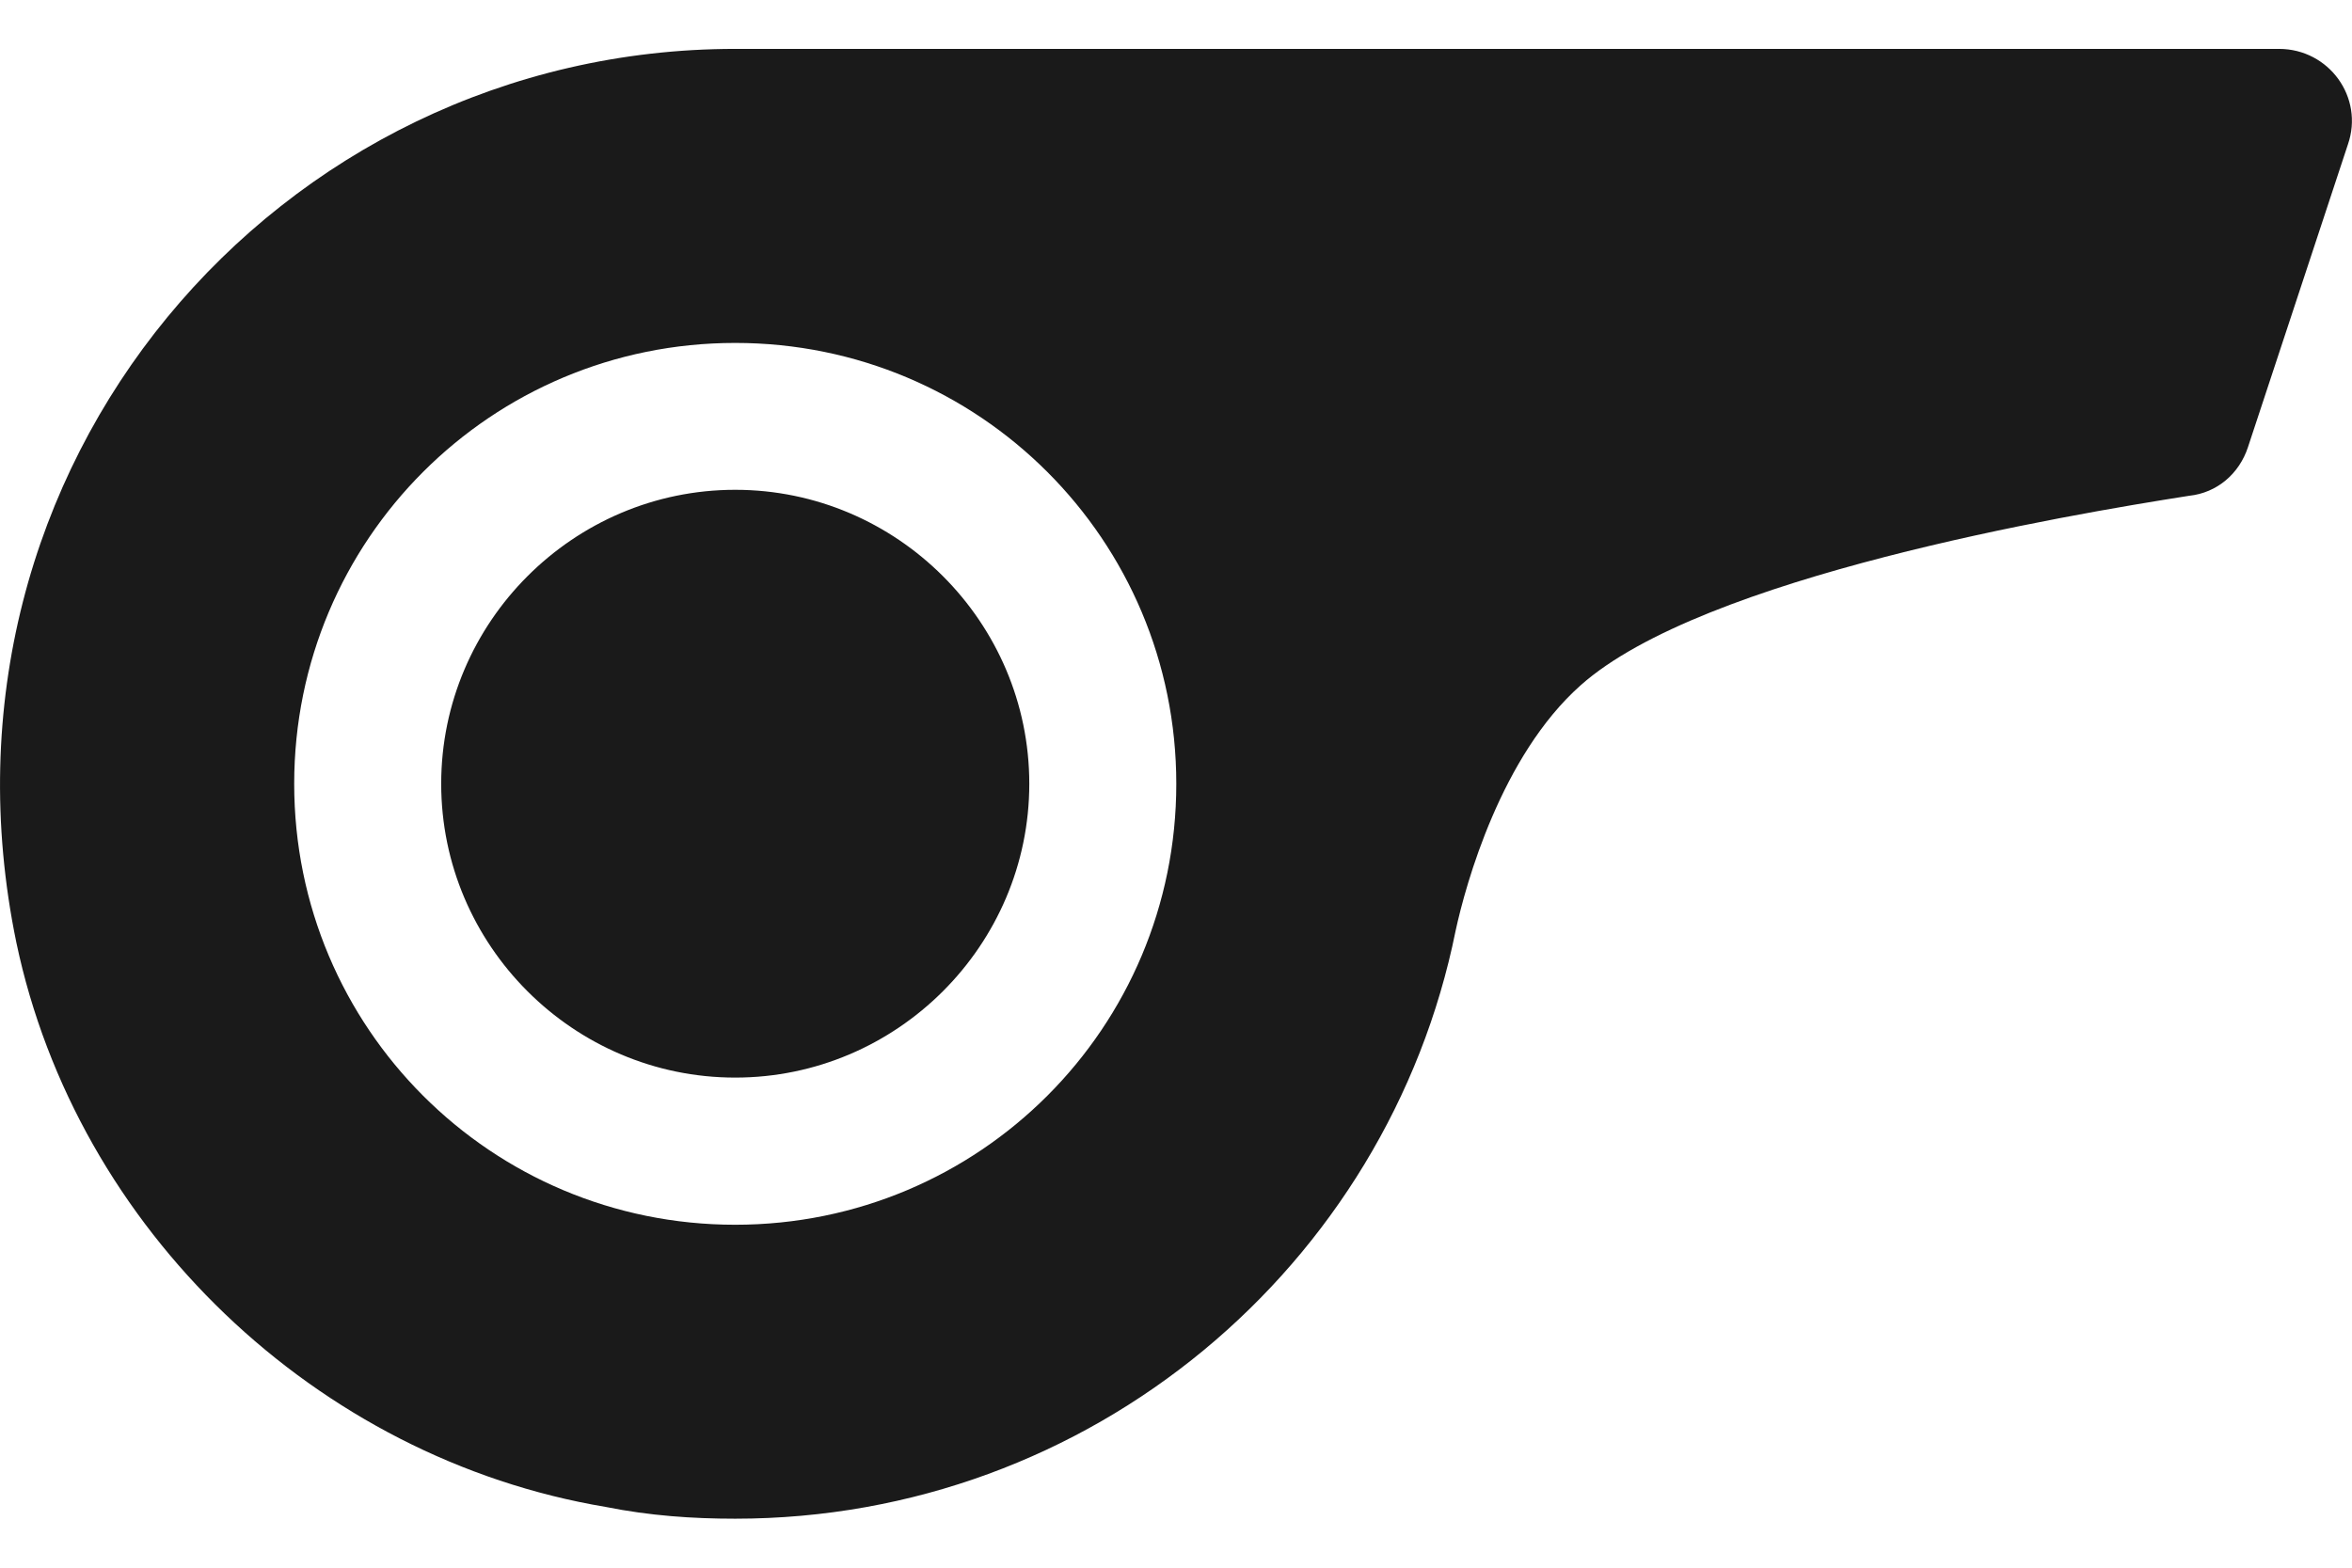 <svg width="24" height="16" viewBox="0 0 24 16" fill="none" xmlns="http://www.w3.org/2000/svg">
<path d="M23.255 0.499H7.502C2.837 0.499 -0.838 4.759 0.167 9.62C0.782 12.545 3.227 14.885 6.181 15.38C6.631 15.47 7.066 15.5 7.502 15.5C11.132 15.5 14.163 12.92 14.853 9.5C14.957 9.02 15.318 7.715 16.128 6.995C17.373 5.885 21.093 5.255 22.338 5.06C22.623 5.03 22.849 4.835 22.938 4.565L23.958 1.475C24.125 0.994 23.765 0.499 23.255 0.499ZM7.502 12.5C5.011 12.5 3.002 10.49 3.002 8C3.002 5.509 5.011 3.5 7.502 3.5C9.993 3.5 12.003 5.51 12.003 8C12.003 10.49 9.993 12.5 7.502 12.5ZM7.502 4.999C5.851 4.999 4.502 6.349 4.502 7.999C4.502 9.649 5.851 10.998 7.502 10.998C9.152 10.998 10.503 9.649 10.503 7.999C10.503 6.349 9.153 4.999 7.502 4.999Z" fill="#1A1A1A"/>
</svg>
